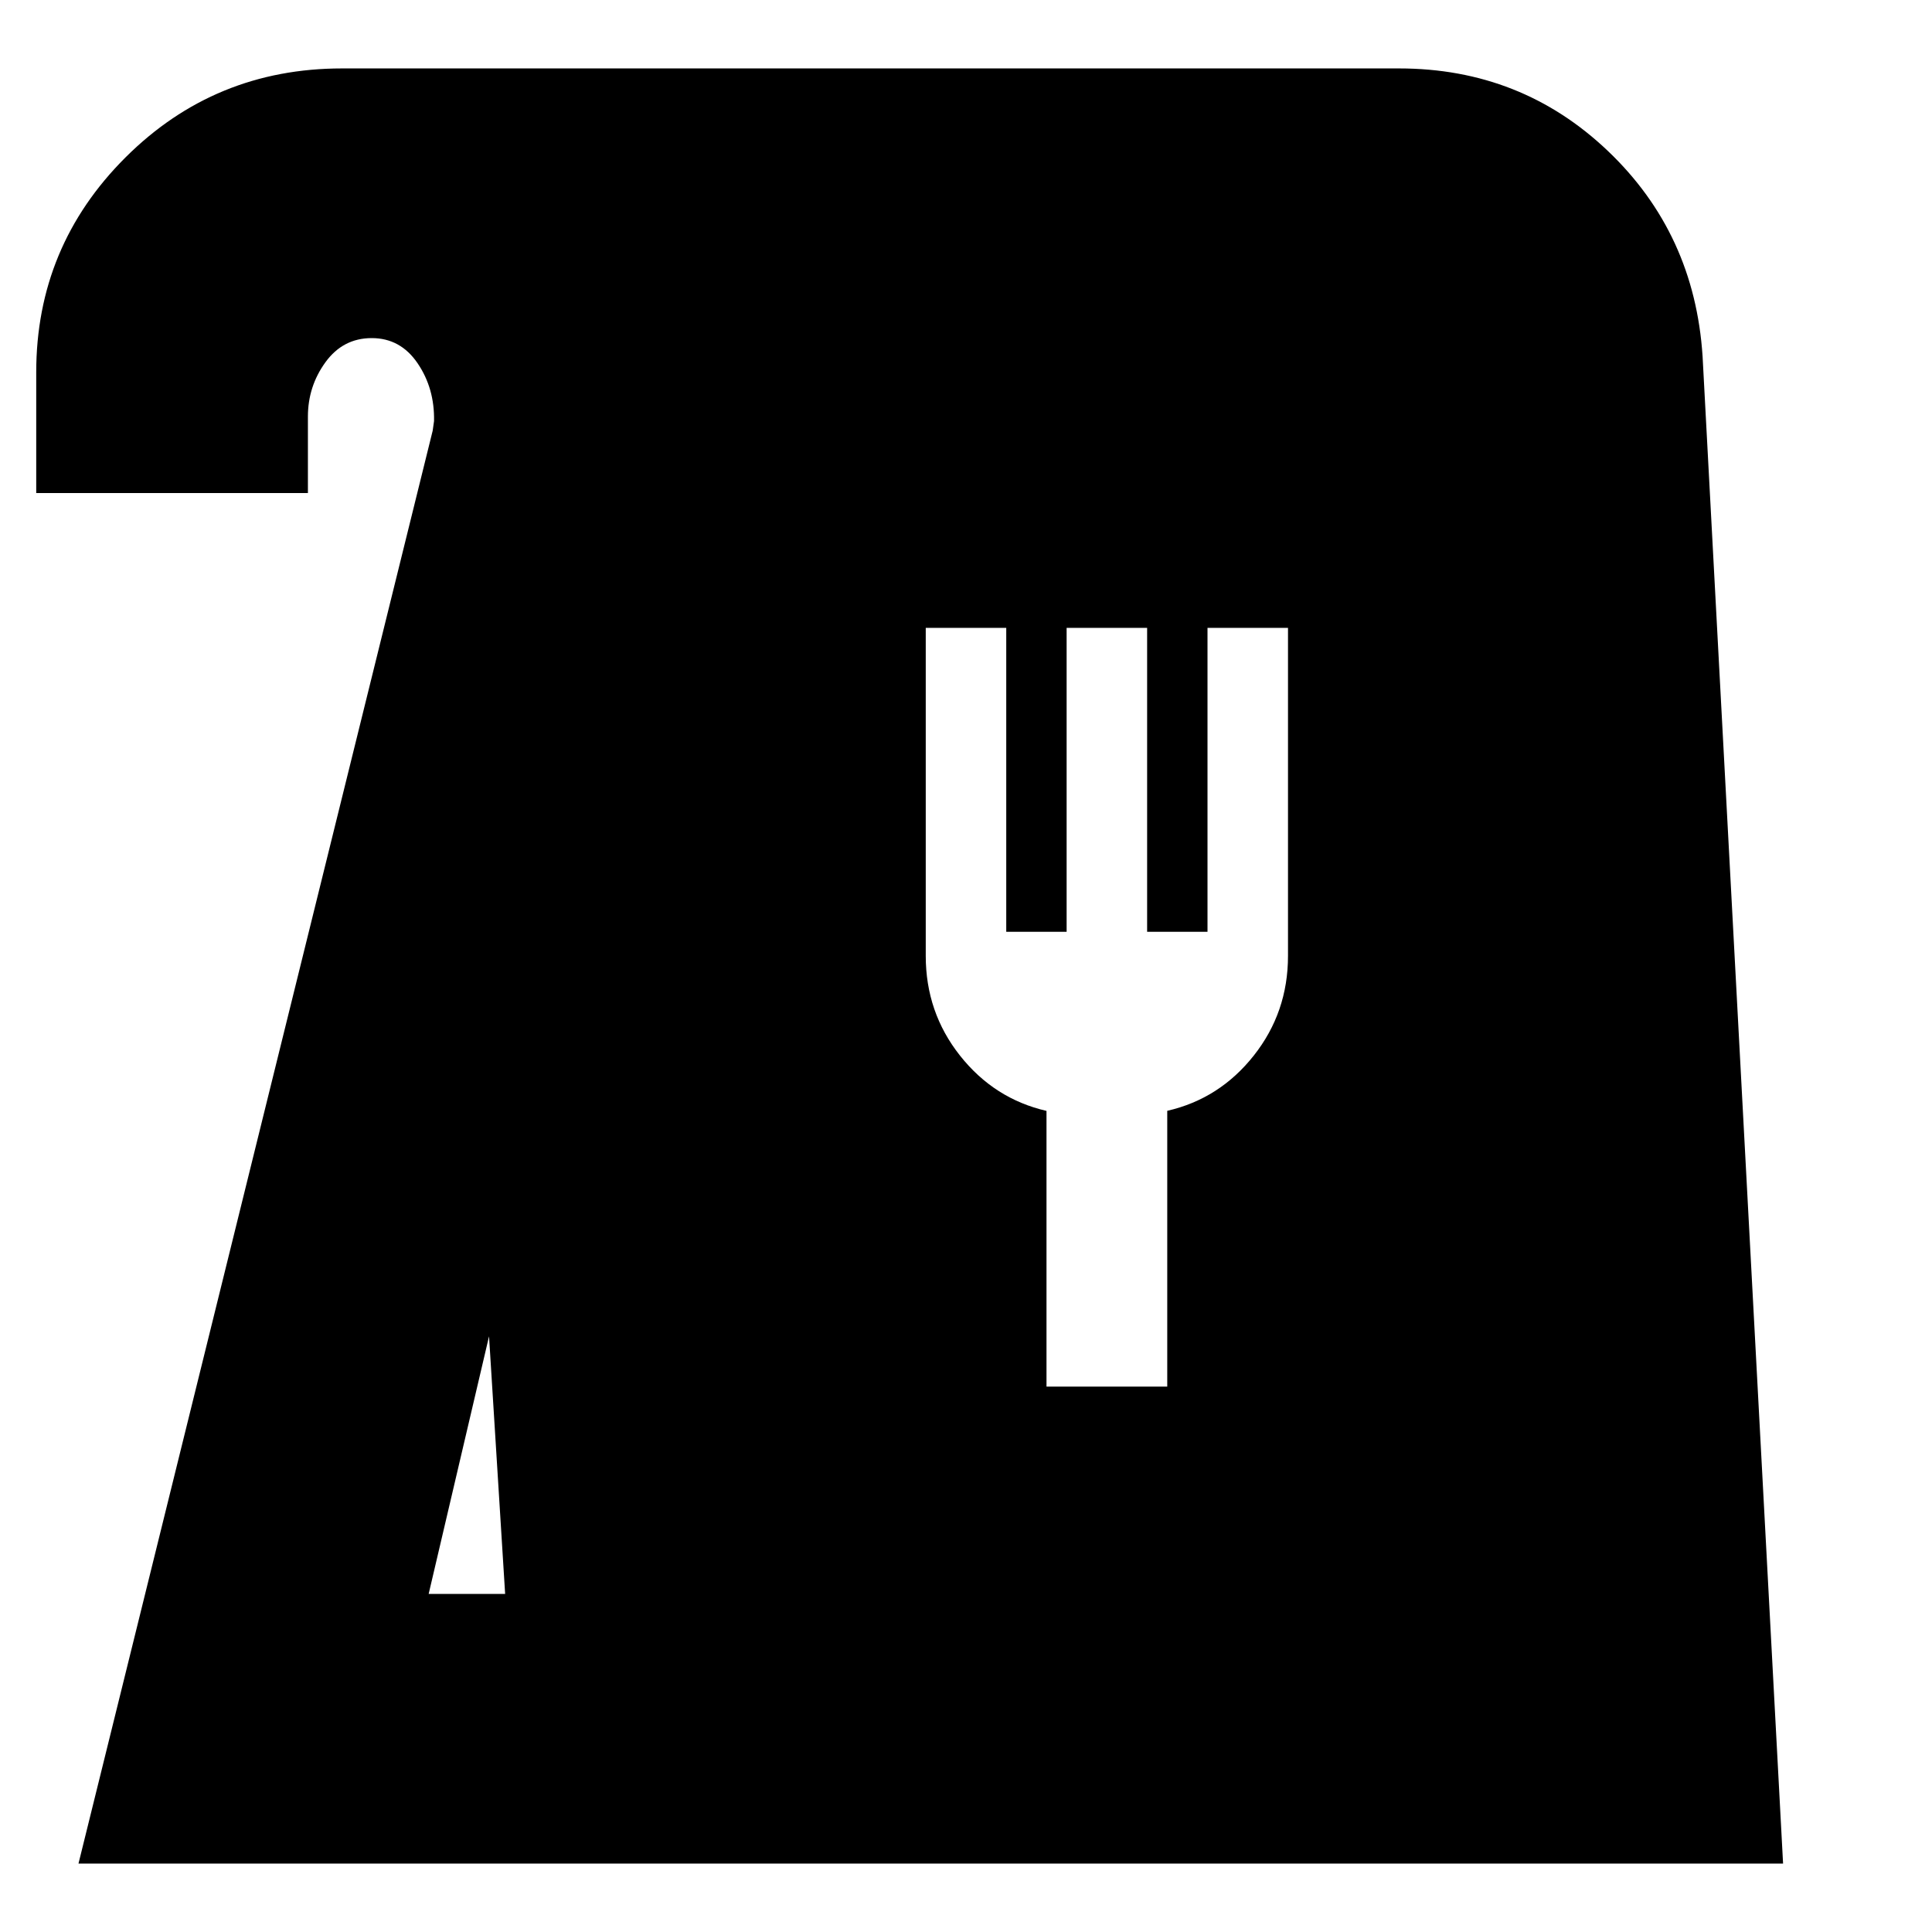 <svg xmlns="http://www.w3.org/2000/svg" height="24" viewBox="0 -960 960 960" width="24"><path d="m39-34 176-712 .67-4.76Q216-767 207.5-779.5T184.71-792q-14.29 0-23 12T153-753v38H18v-60q0-62.5 44.33-106.75Q106.67-926 170-926h525.15q60.73 0 103.79 41Q842-844 846-783l40 749H39Zm174-134h38l-8-128-30 128Zm307-103h60v-137.04q26-5.96 43-27.46t17-49.5v-163h-40v151h-30v-151h-40v151h-30v-151h-40v163q0 28 17 49.5t43 27.5v137Z"/></svg>